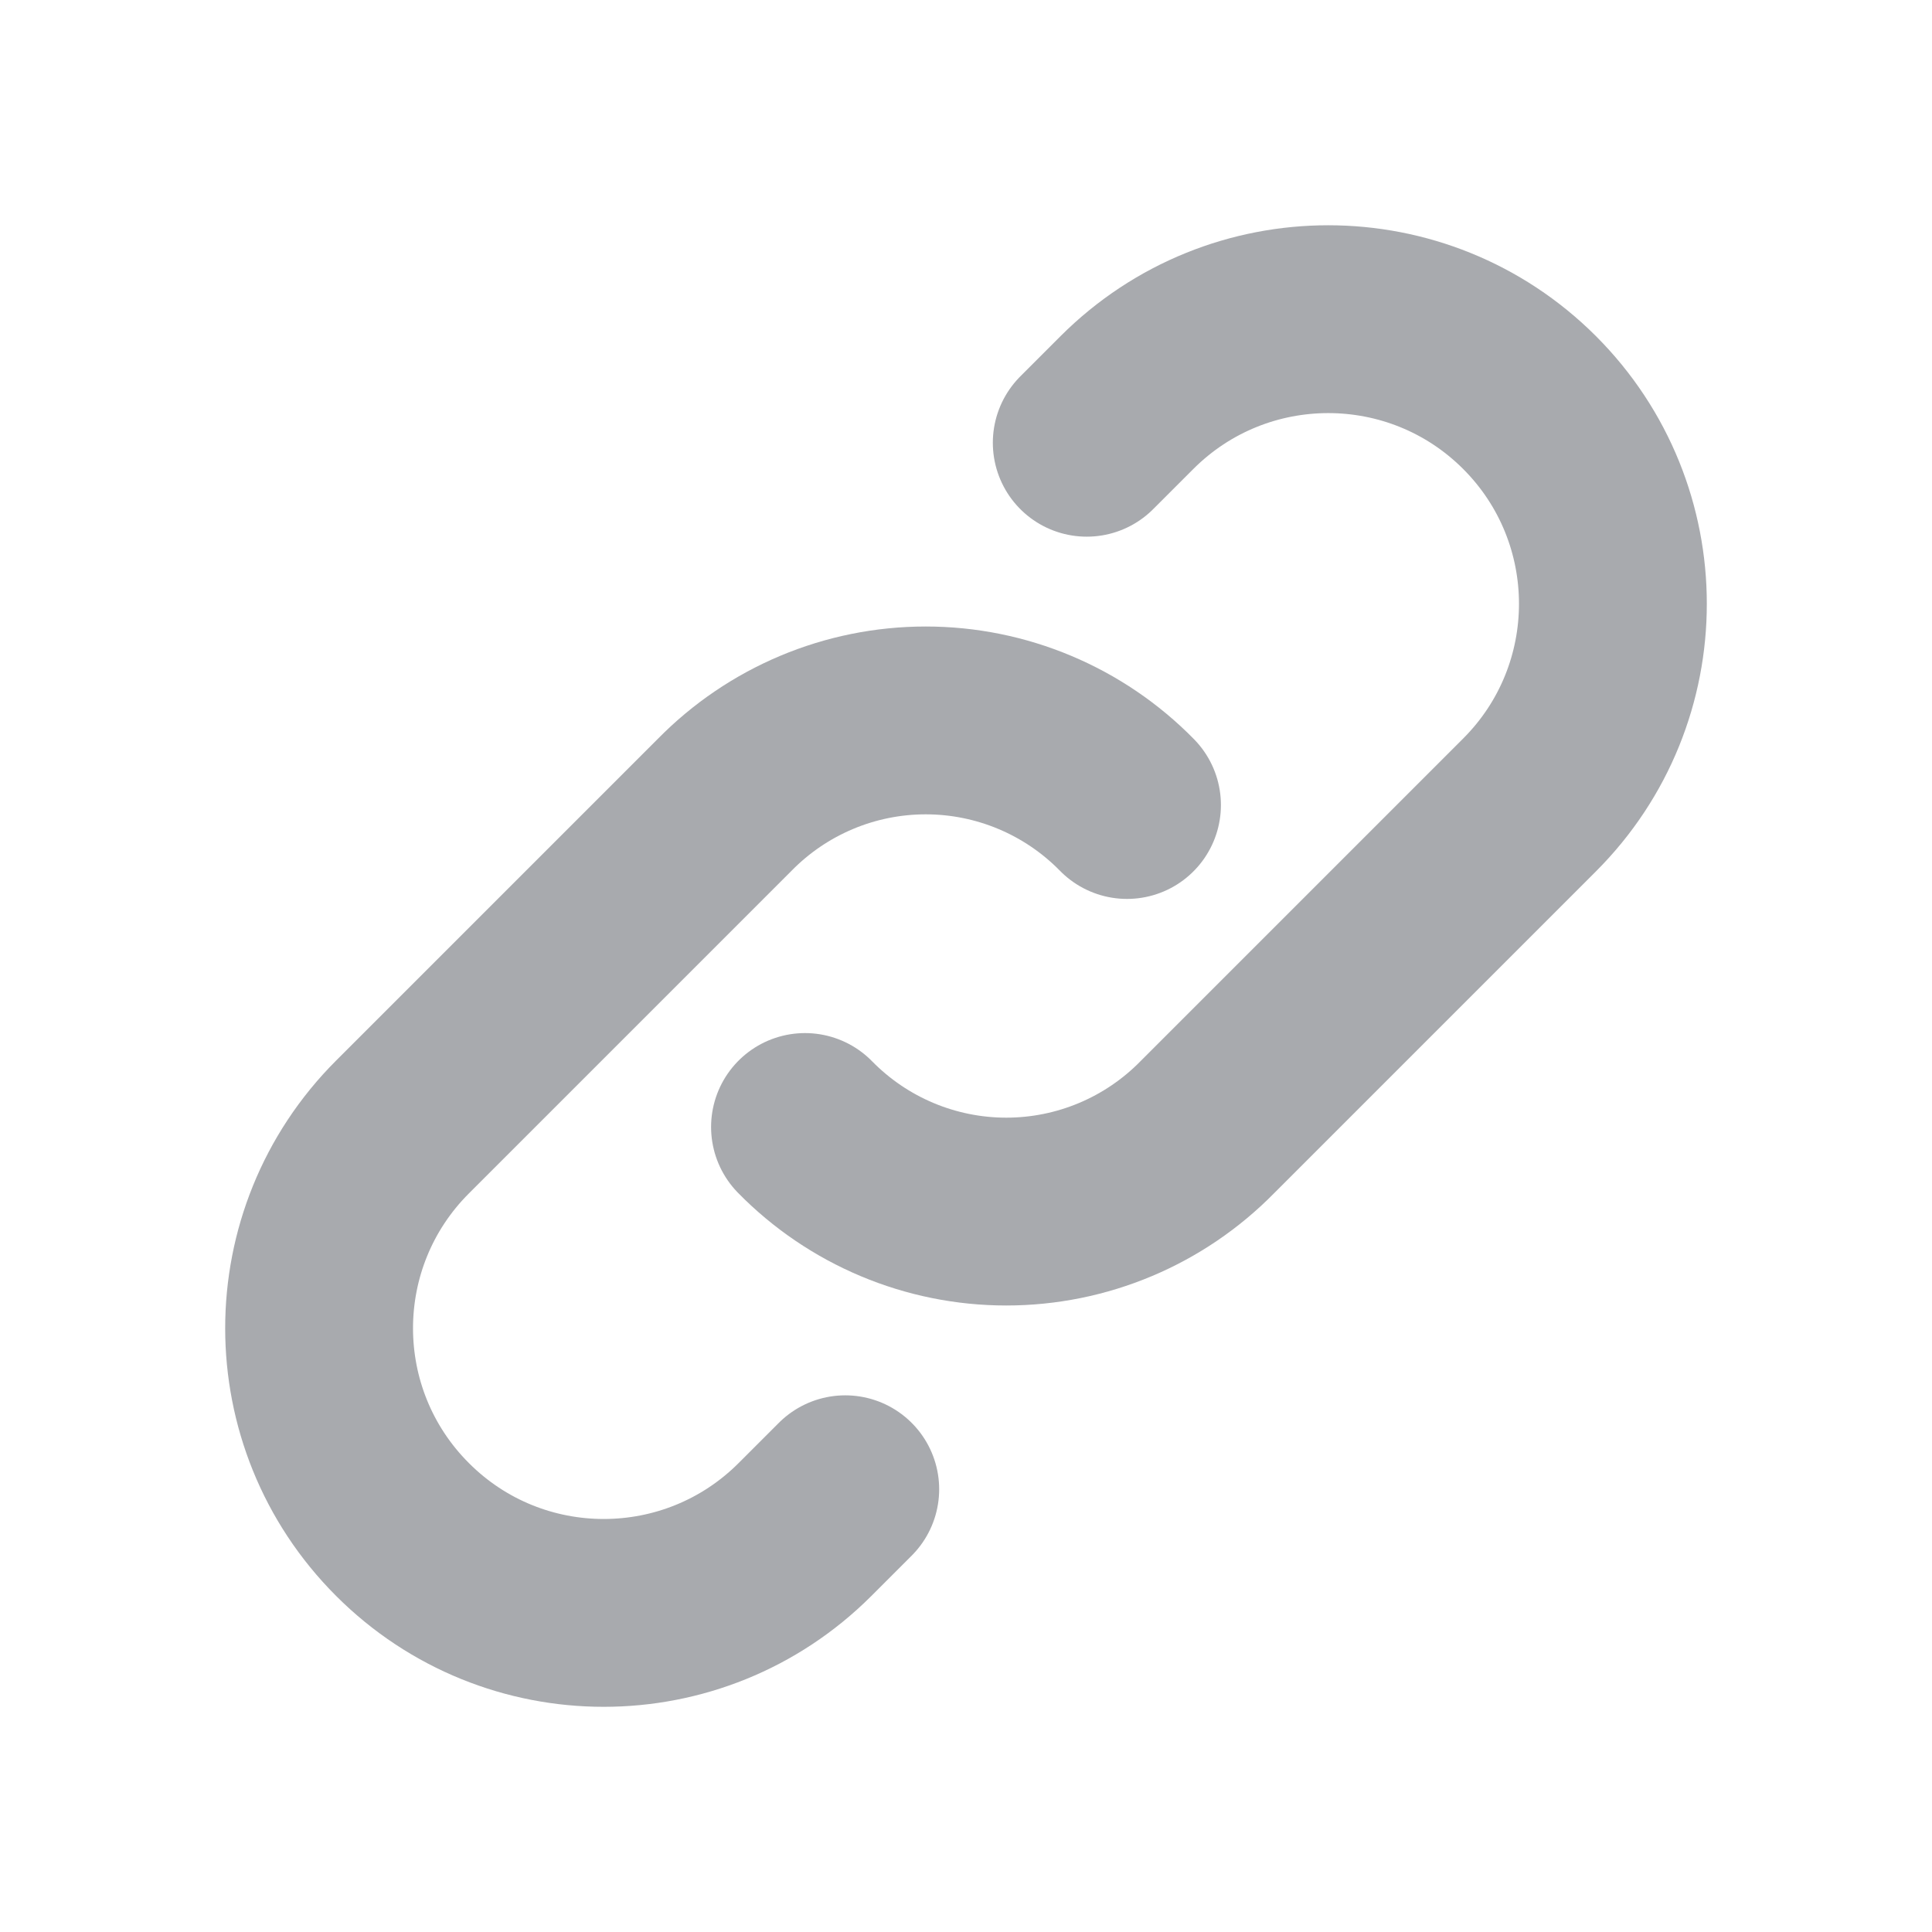 <svg width="18" height="18" viewBox="0 0 18 18" fill="none" xmlns="http://www.w3.org/2000/svg">
    <path d="M7.5 10.5C7.994 11.004 8.67 11.288 9.375 11.288C10.081 11.288 10.756 11.004 11.25 10.5L14.25 7.5C15.286 6.465 15.286 4.786 14.25 3.75C13.214 2.715 11.536 2.715 10.5 3.75L10.125 4.125" stroke="#A8AAAE" stroke-width="1.75" stroke-linecap="round" stroke-linejoin="round"/>
    <path d="M10.5 7.5C10.006 6.996 9.33 6.712 8.625 6.712C7.919 6.712 7.244 6.996 6.75 7.5L3.75 10.5C2.714 11.536 2.714 13.214 3.75 14.25C4.785 15.286 6.464 15.286 7.5 14.25L7.875 13.875" stroke="#A8AAAE" stroke-width="1.75" stroke-linecap="round" stroke-linejoin="round"/>
</svg>
